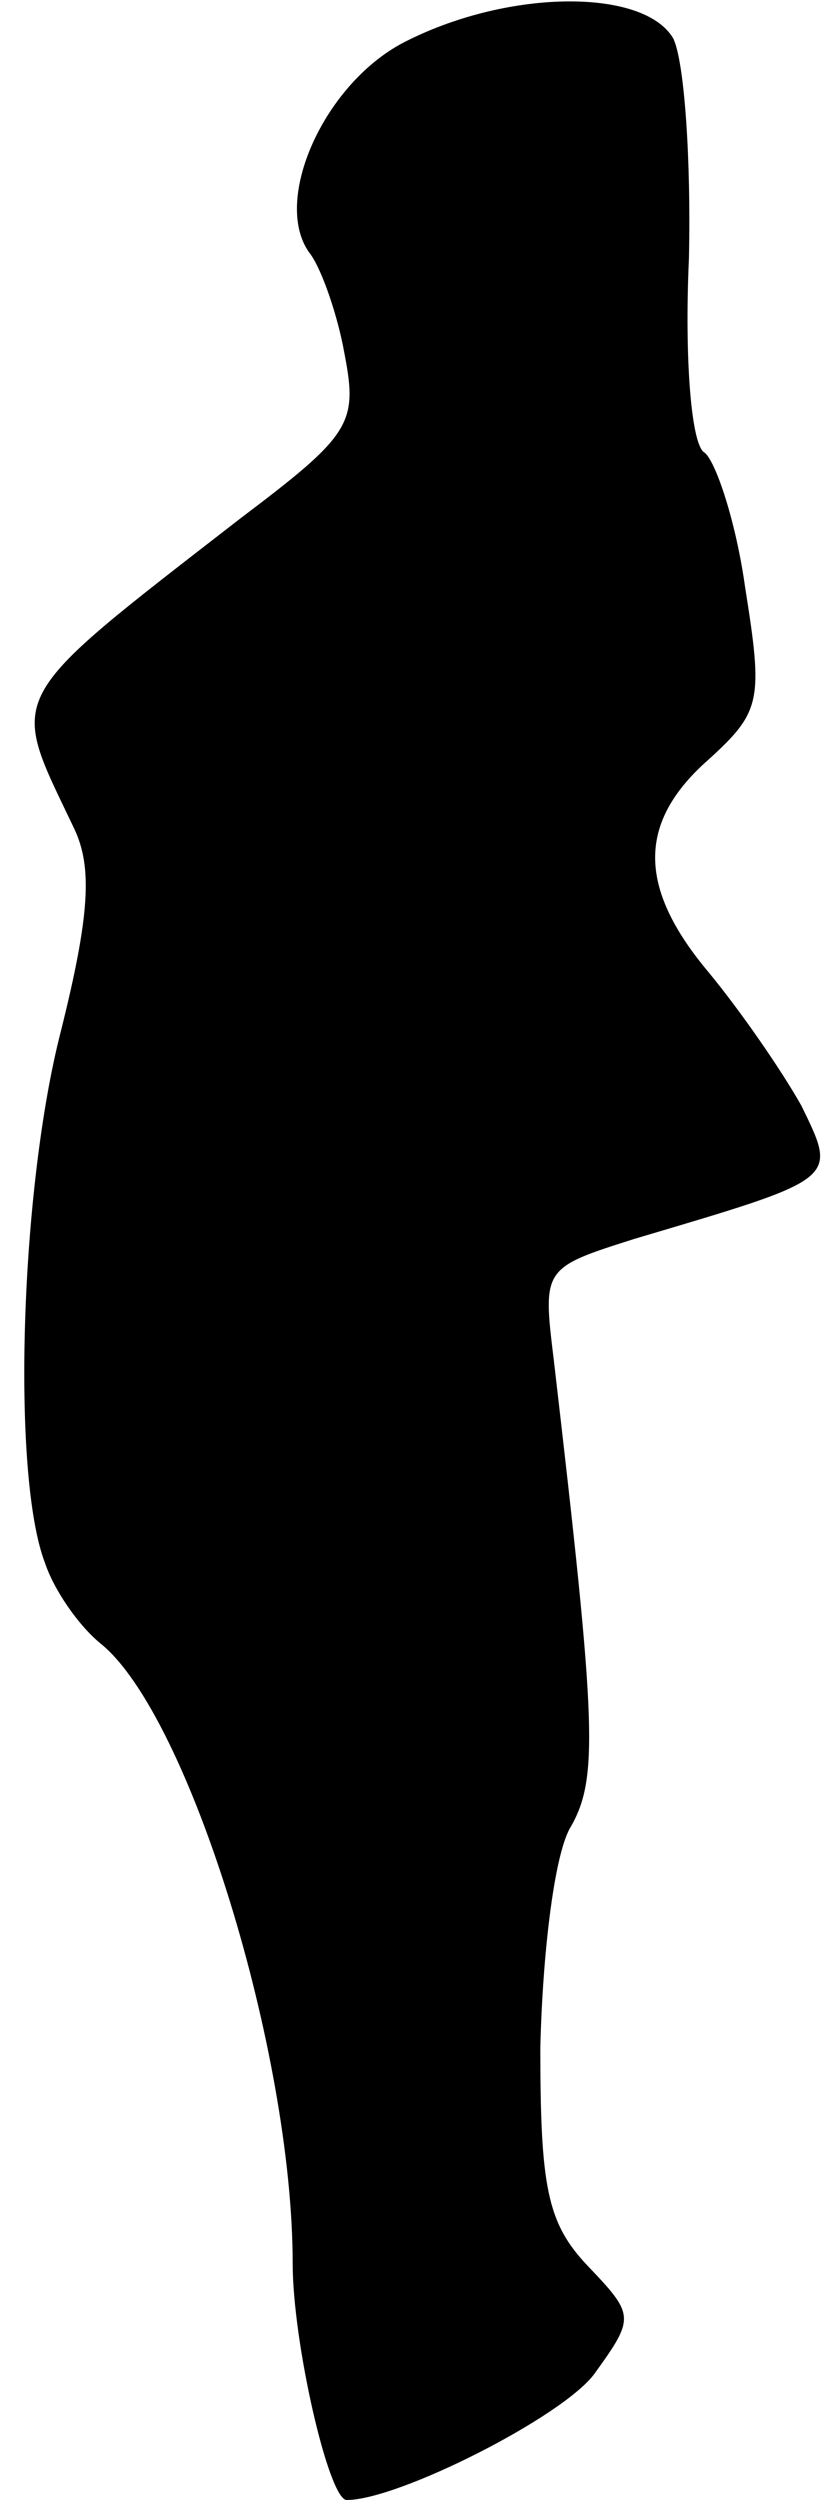 <?xml version="1.0" standalone="no"?>
<!DOCTYPE svg PUBLIC "-//W3C//DTD SVG 20010904//EN"
 "http://www.w3.org/TR/2001/REC-SVG-20010904/DTD/svg10.dtd">
<svg version="1.0" xmlns="http://www.w3.org/2000/svg"
 width="37pt" height="111pt" viewBox="0 0 37 111"
 preserveAspectRatio="xMidYMid meet">
<g transform="translate(0,111) scale(0.1,-0.1)"
fill="#000000" stroke="none">
<path fill="#000000" stroke="none" d="M181 1092 c-37 -18 -61 -72 -43 -95 5
-7 12 -27 15 -44 6 -31 3 -36 -46 -73 -107 -83 -103 -77 -74 -138 8 -17 7 -38
-6 -90 -18 -70 -22 -197 -7 -236 4 -12 15 -28 25 -36 39 -32 85 -181 85 -275
0 -35 16 -105 24 -105 23 0 96 37 110 56 18 25 18 26 -3 48 -18 19 -21 35 -21
97 1 41 6 84 13 97 13 22 12 45 -7 208 -5 41 -5 41 36 54 91 27 90 26 74 59
-9 16 -27 42 -41 59 -32 38 -32 67 0 95 23 21 24 26 16 76 -4 29 -13 56 -18
60 -6 3 -9 42 -7 86 1 44 -2 88 -7 98 -13 22 -72 22 -118 -1z"/>
</g>
</svg>
